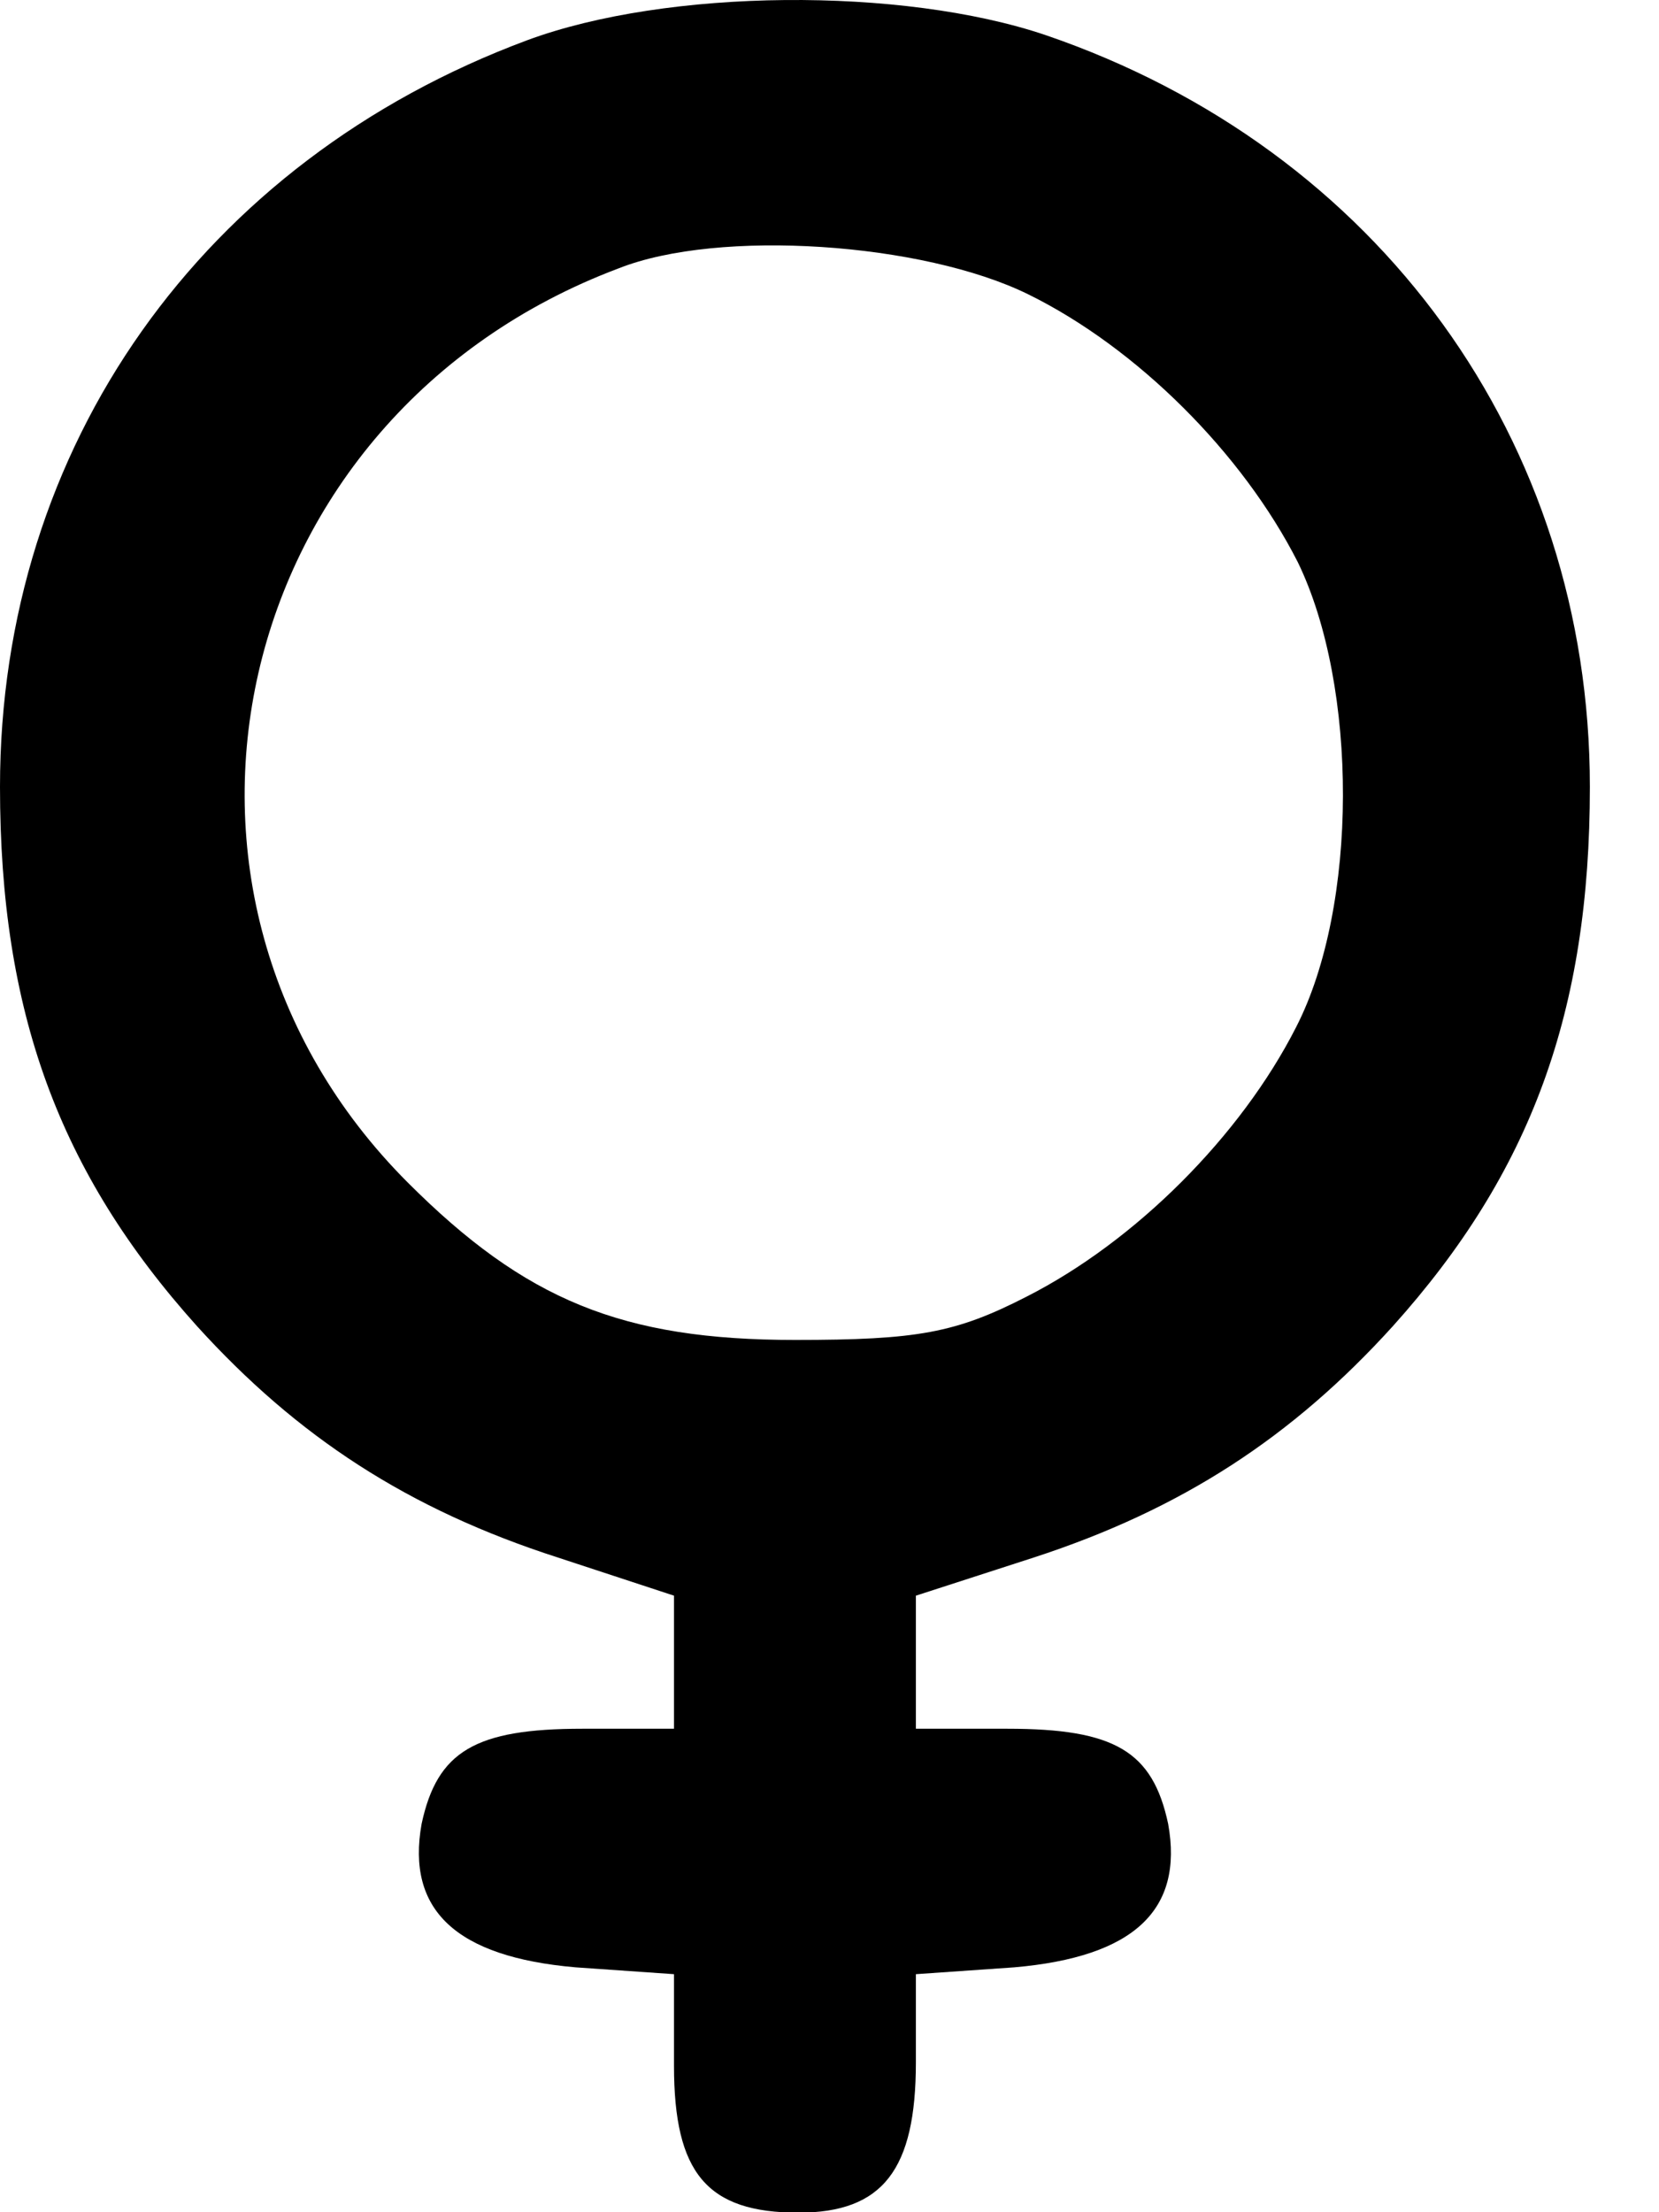 <svg width="15" height="20" viewBox="0 0 15 20" fill="none" xmlns="http://www.w3.org/2000/svg">
<path d="M4.766 0.364C1.828 1.457 0 4.036 0 7.114C0 9.145 0.531 10.598 1.781 11.989C2.688 12.989 3.688 13.645 5.047 14.082L6.094 14.426V15.02V15.629H5.266C4.297 15.629 3.953 15.832 3.812 16.489C3.672 17.27 4.125 17.692 5.203 17.786L6.094 17.848V18.676C6.094 19.645 6.391 20.004 7.219 20.004C7.984 20.004 8.281 19.614 8.281 18.645V17.848L9.172 17.786C10.25 17.692 10.703 17.27 10.562 16.489C10.422 15.832 10.078 15.629 9.109 15.629H8.281V15.02V14.426L9.344 14.082C10.688 13.645 11.688 12.989 12.594 11.989C13.844 10.598 14.375 9.145 14.375 7.114C14.375 3.989 12.469 1.348 9.453 0.317C8.156 -0.121 6.031 -0.105 4.766 0.364ZM9.297 2.661C10.281 3.145 11.234 4.098 11.734 5.082C12.281 6.207 12.281 8.192 11.719 9.286C11.219 10.27 10.266 11.223 9.281 11.723C8.641 12.051 8.297 12.114 7.188 12.114C5.625 12.114 4.75 11.754 3.688 10.692C1.078 8.082 2.062 3.754 5.594 2.426C6.5 2.067 8.344 2.192 9.297 2.661Z" fill="black"/>
</svg>
